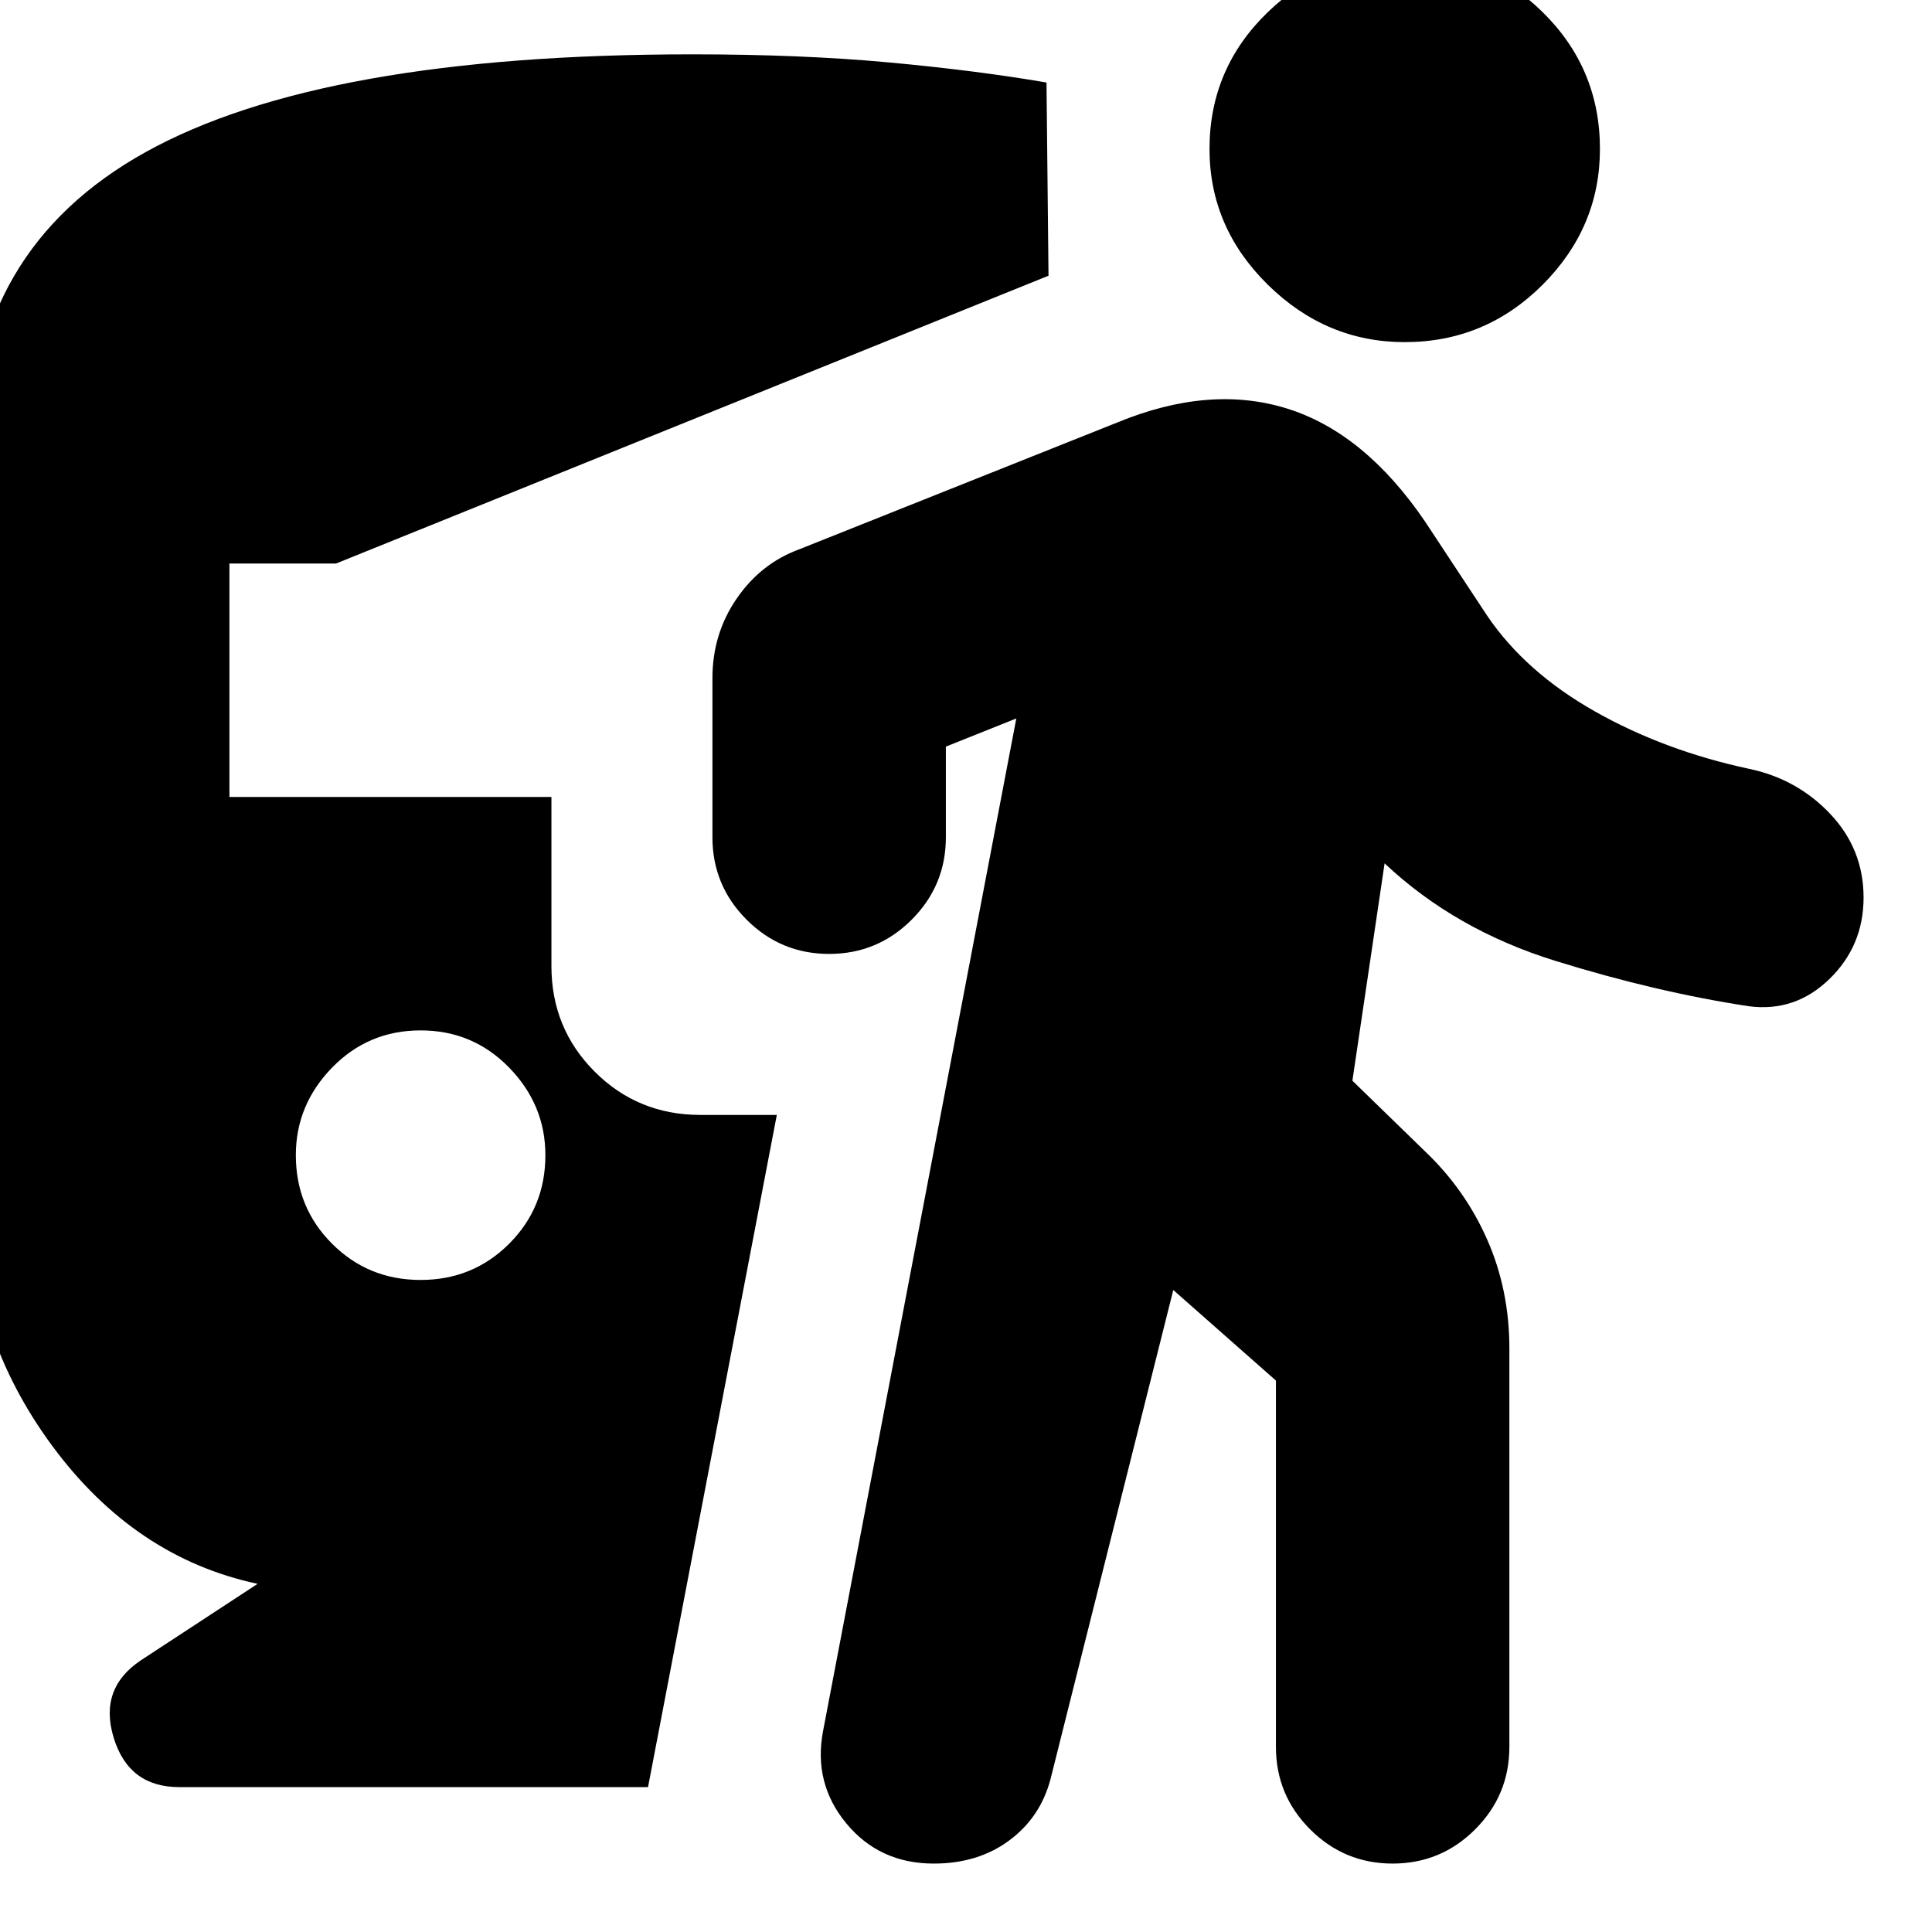 <svg xmlns="http://www.w3.org/2000/svg" height="24" viewBox="0 -960 960 960" width="24"><path d="M209-324q26 0 44-18t18-44q0-25-18-43.5T209-448q-26 0-44 18.5T147-386q0 26 18 44t44 18Zm-81 151q-61-13-102-68.5T-15-365v-369q0-102 87.5-150.5T344-933q54 0 97.5 4t78.5 10l1 96-354 143h-53v116h160v84q0 31 21.5 52.5T348-406h38L322-72H89q-25 0-32.5-24.5T70-135l58-38Zm455-146L522-76q-5 19-20.5 30.5T464-34q-27 0-43.5-20T409-100l96-503-35 14v45q0 24-17 41t-41 17q-24 0-41-17t-17-41v-79q0-22 12-39.5t31-24.5l158-63q46-19 84.5-7t68.5 56l31 47q19 28 53.5 47.5T869-578q24 5 40.5 22.5T926-514q0 24-17 40.5T869-460q-46-7-96-22.5T688-531l-16 108 36 35q20 19 31 44t11 54v198q0 24-17 41t-41 17q-24 0-41-17t-17-41v-182l-51-45Zm115-471q-39 0-68-28.5T601-886q0-40 29-68t68-28q40 0 68.5 28t28.5 68q0 39-28.5 67.5T698-790Z"/></svg>